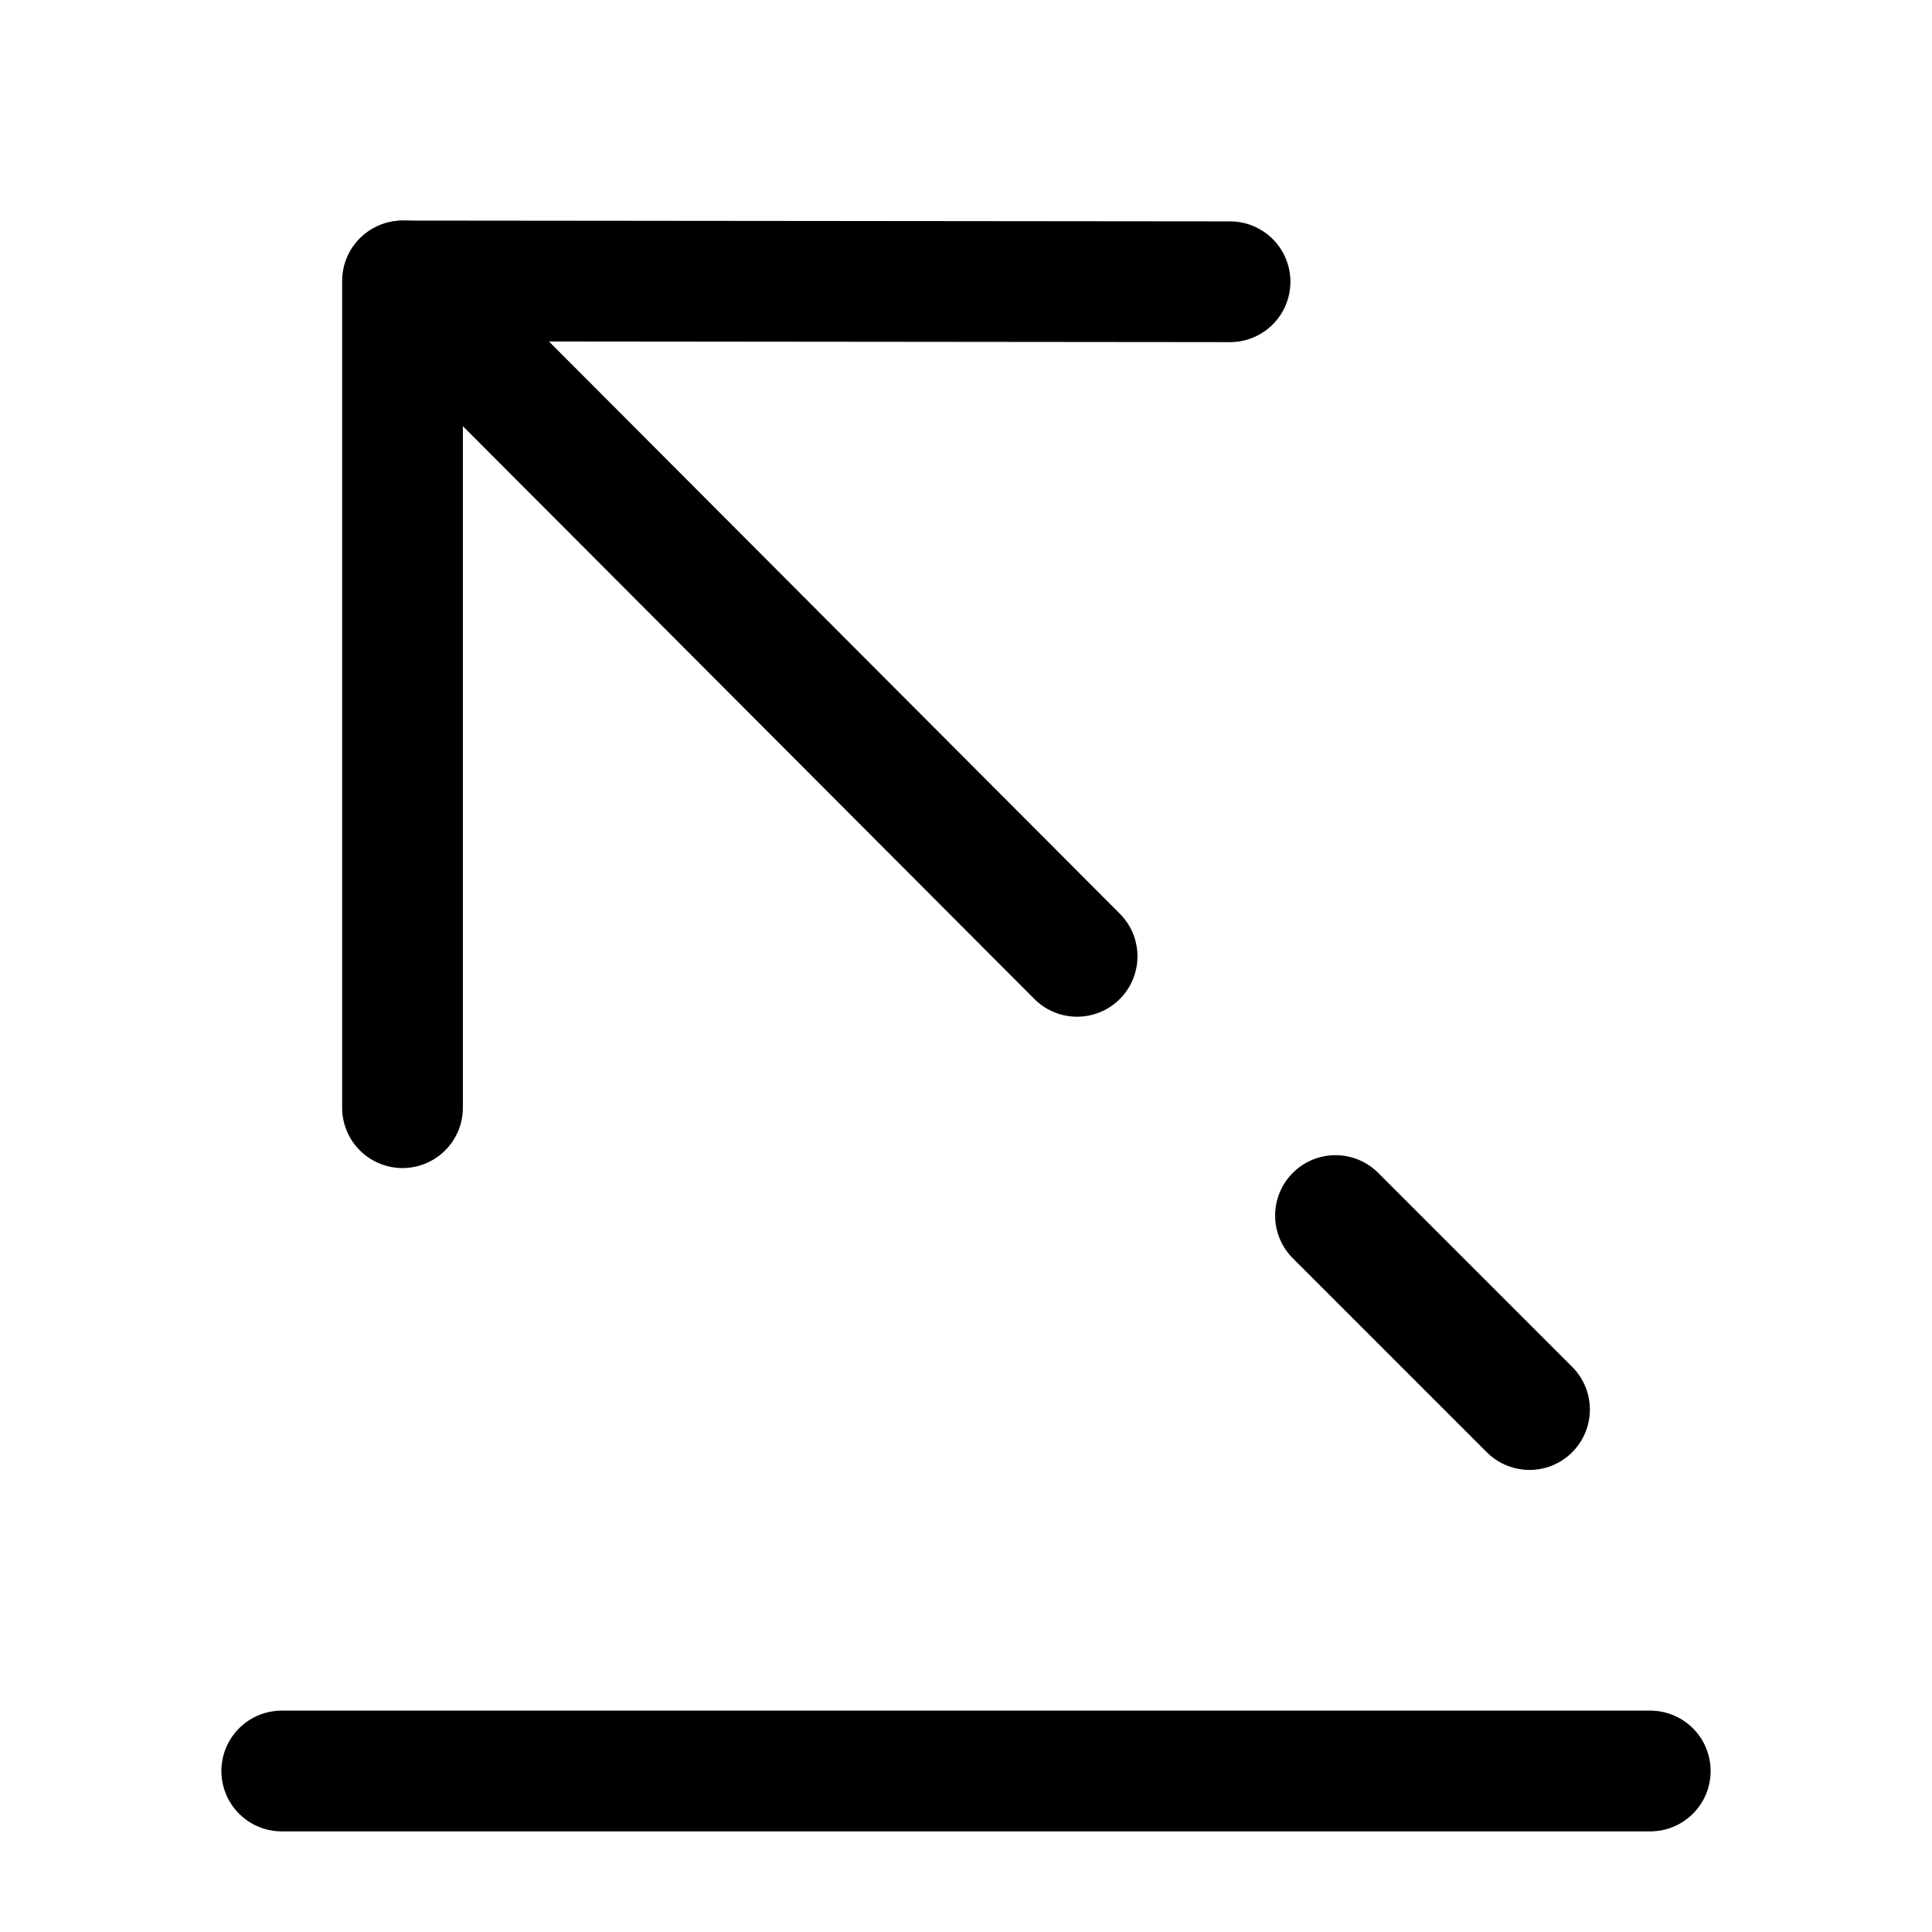 <?xml version="1.0" encoding="UTF-8"?>
<svg id="Capa_1" data-name="Capa 1" xmlns="http://www.w3.org/2000/svg" viewBox="0 0 24 24">
  <path d="M16.59,15.1l2.41,2.41" fill="none" stroke="currentColor" stroke-linecap="round" stroke-linejoin="round" stroke-width="1.5"/>
  <path d="M5.01,3.49l8.37,8.39" fill="none" stroke="currentColor" stroke-linecap="round" stroke-linejoin="round" stroke-width="1.5"/>
  <path d="M5,13.76V3.49s10.28.01,10.28.01" fill="none" stroke="currentColor" stroke-linecap="round" stroke-linejoin="round" stroke-width="1.5"/>
  <path d="M3.5,22h17" fill="none" stroke="currentColor" stroke-linecap="round" stroke-linejoin="round" stroke-width="1.5"/>
</svg>